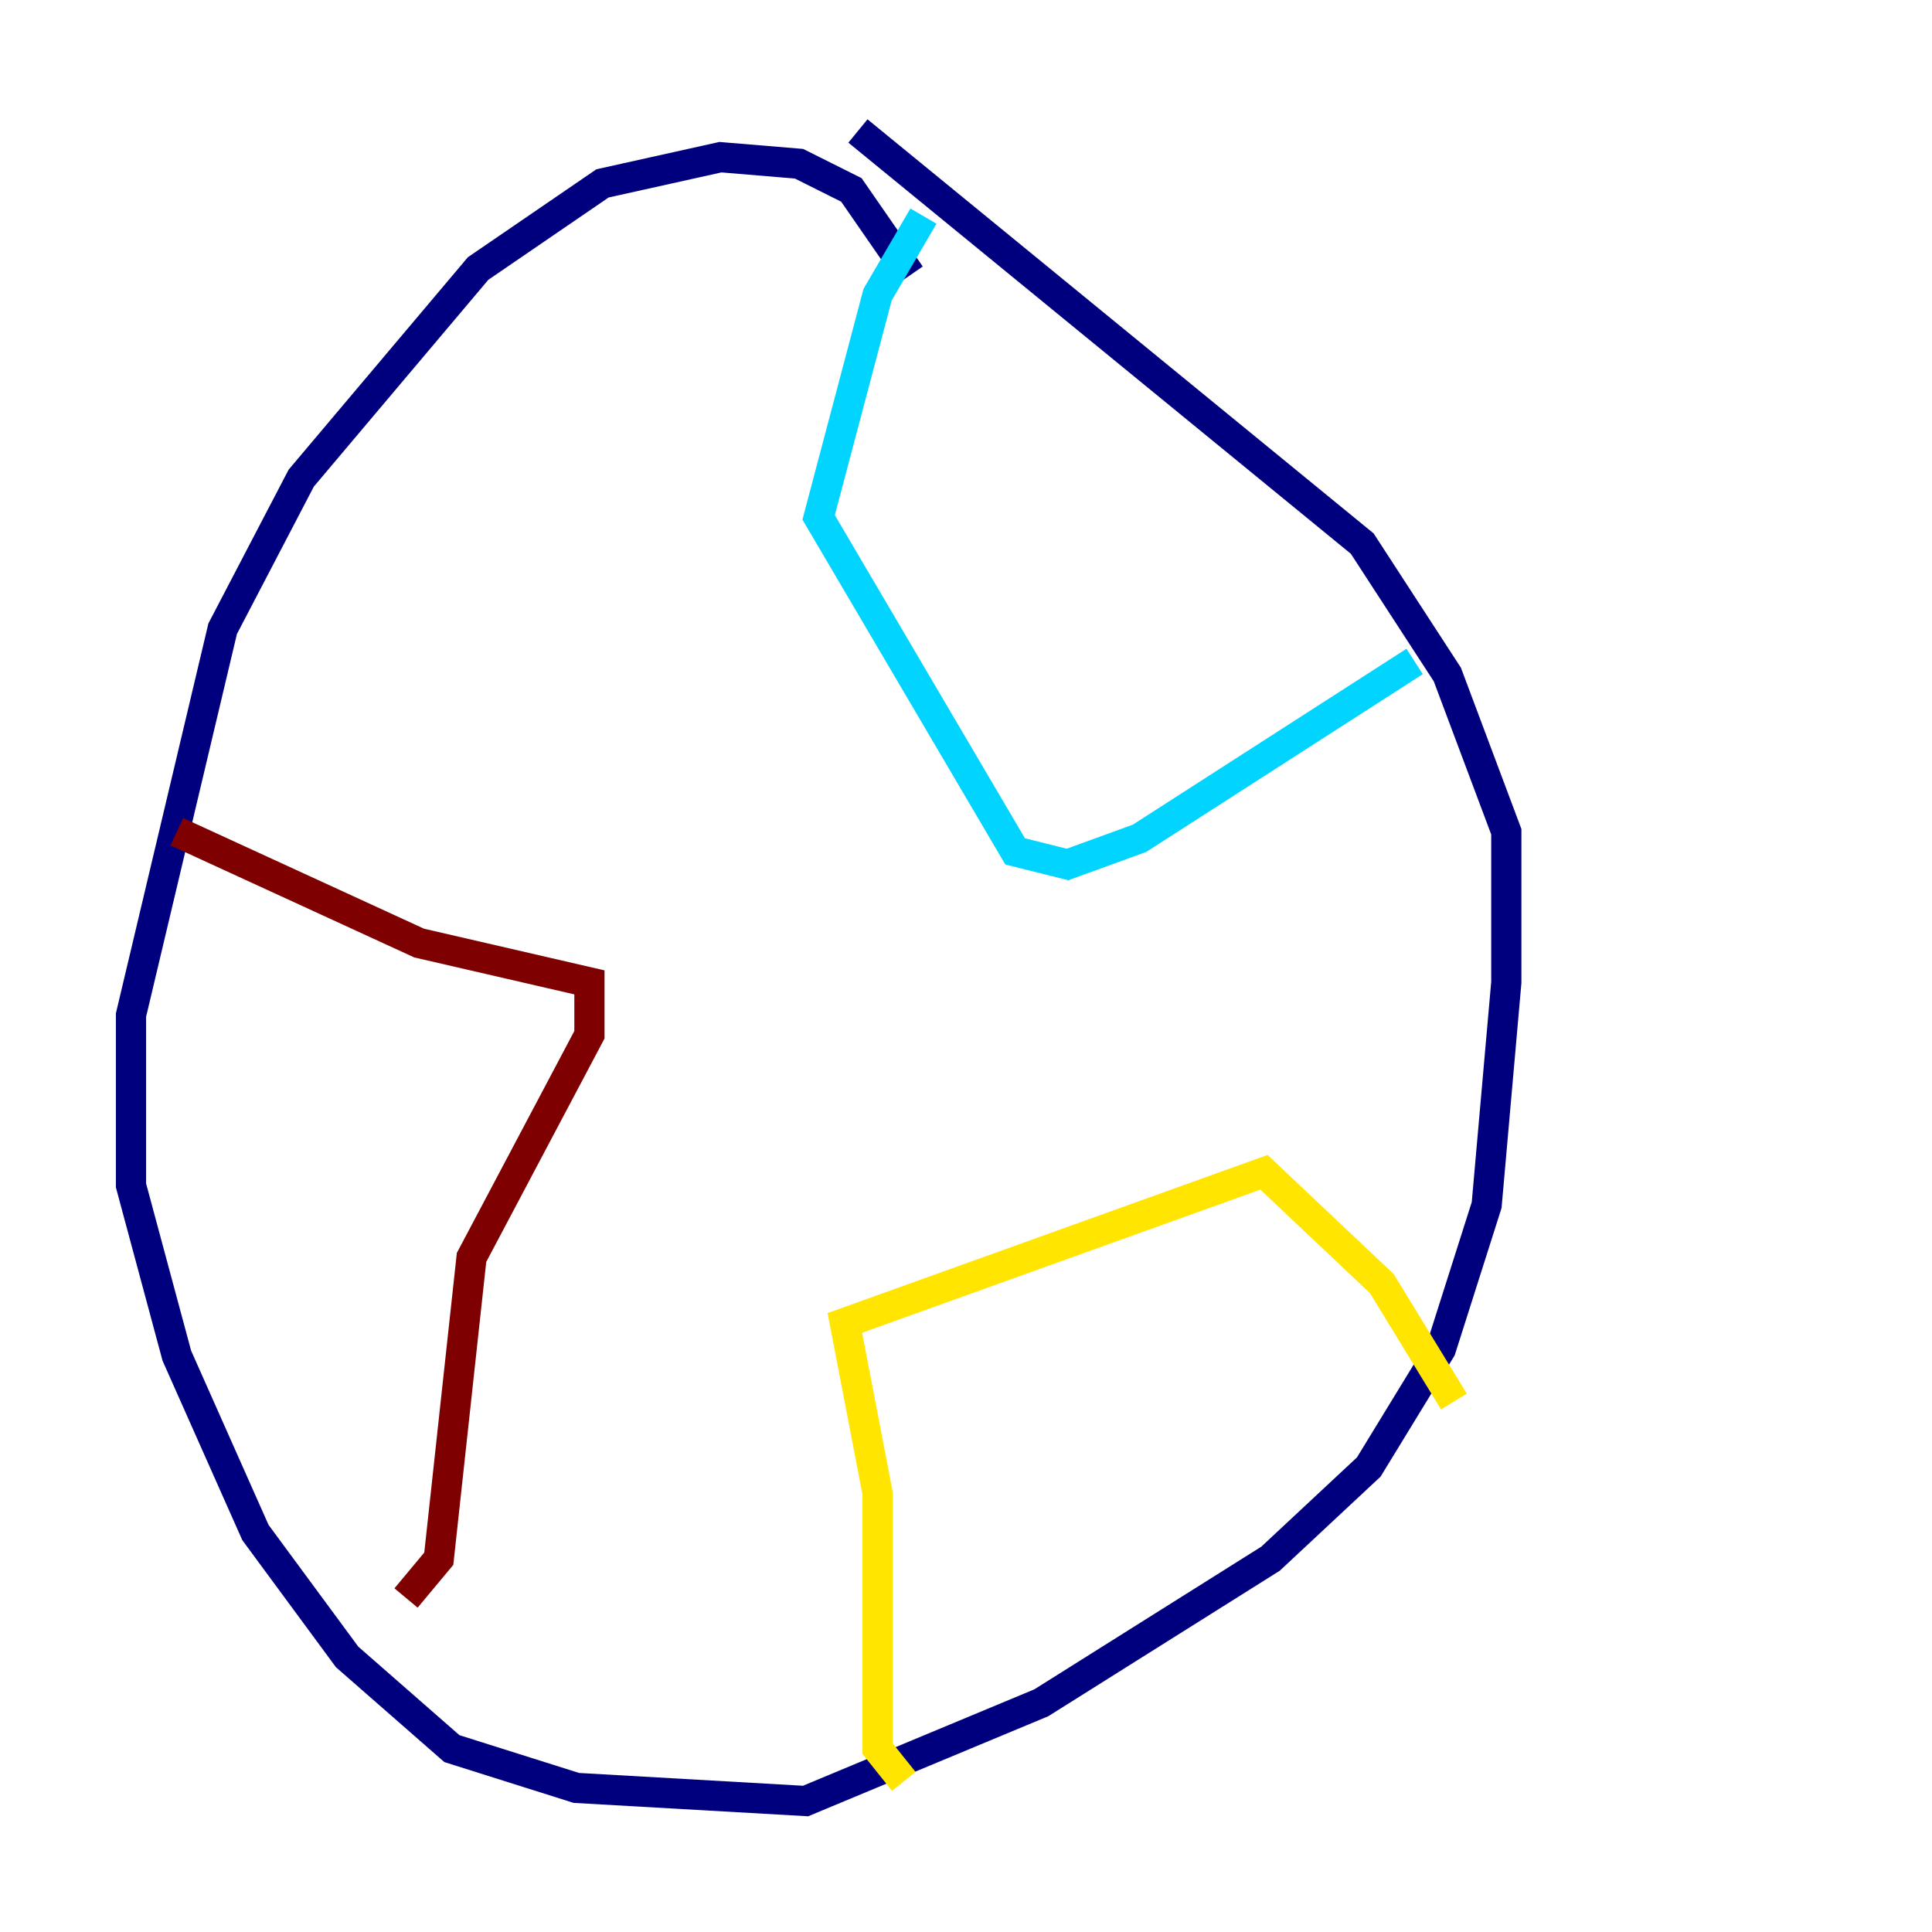 <?xml version="1.0" encoding="utf-8" ?>
<svg baseProfile="tiny" height="128" version="1.2" viewBox="0,0,128,128" width="128" xmlns="http://www.w3.org/2000/svg" xmlns:ev="http://www.w3.org/2001/xml-events" xmlns:xlink="http://www.w3.org/1999/xlink"><defs /><polyline fill="none" points="60.312,18.224 56.407,12.583 52.936,10.848 47.729,10.414 39.919,12.149 31.675,17.79 19.959,31.675 14.752,41.654 8.678,67.254 8.678,78.536 11.715,89.817 16.922,101.532 22.997,109.776 29.939,115.851 38.183,118.454 53.37,119.322 68.99,112.814 84.176,103.268 90.685,97.193 95.458,89.383 98.495,79.837 99.797,65.085 99.797,55.105 95.891,44.691 90.251,36.014 56.841,8.678" stroke="#00007f" stroke-width="2" /><polyline fill="none" points="61.18,14.319 58.142,19.525 54.237,34.278 67.254,56.407 70.725,57.275 75.498,55.539 93.722,43.824" stroke="#00d4ff" stroke-width="2" /><polyline fill="none" points="59.878,118.02 58.142,115.851 58.142,98.929 55.973,87.647 83.742,77.668 91.552,85.044 96.325,92.854" stroke="#ffe500" stroke-width="2" /><polyline fill="none" points="11.715,55.105 27.77,62.481 39.051,65.085 39.051,68.556 31.241,83.308 29.071,103.268 26.902,105.871" stroke="#7f0000" stroke-width="2" /></svg>